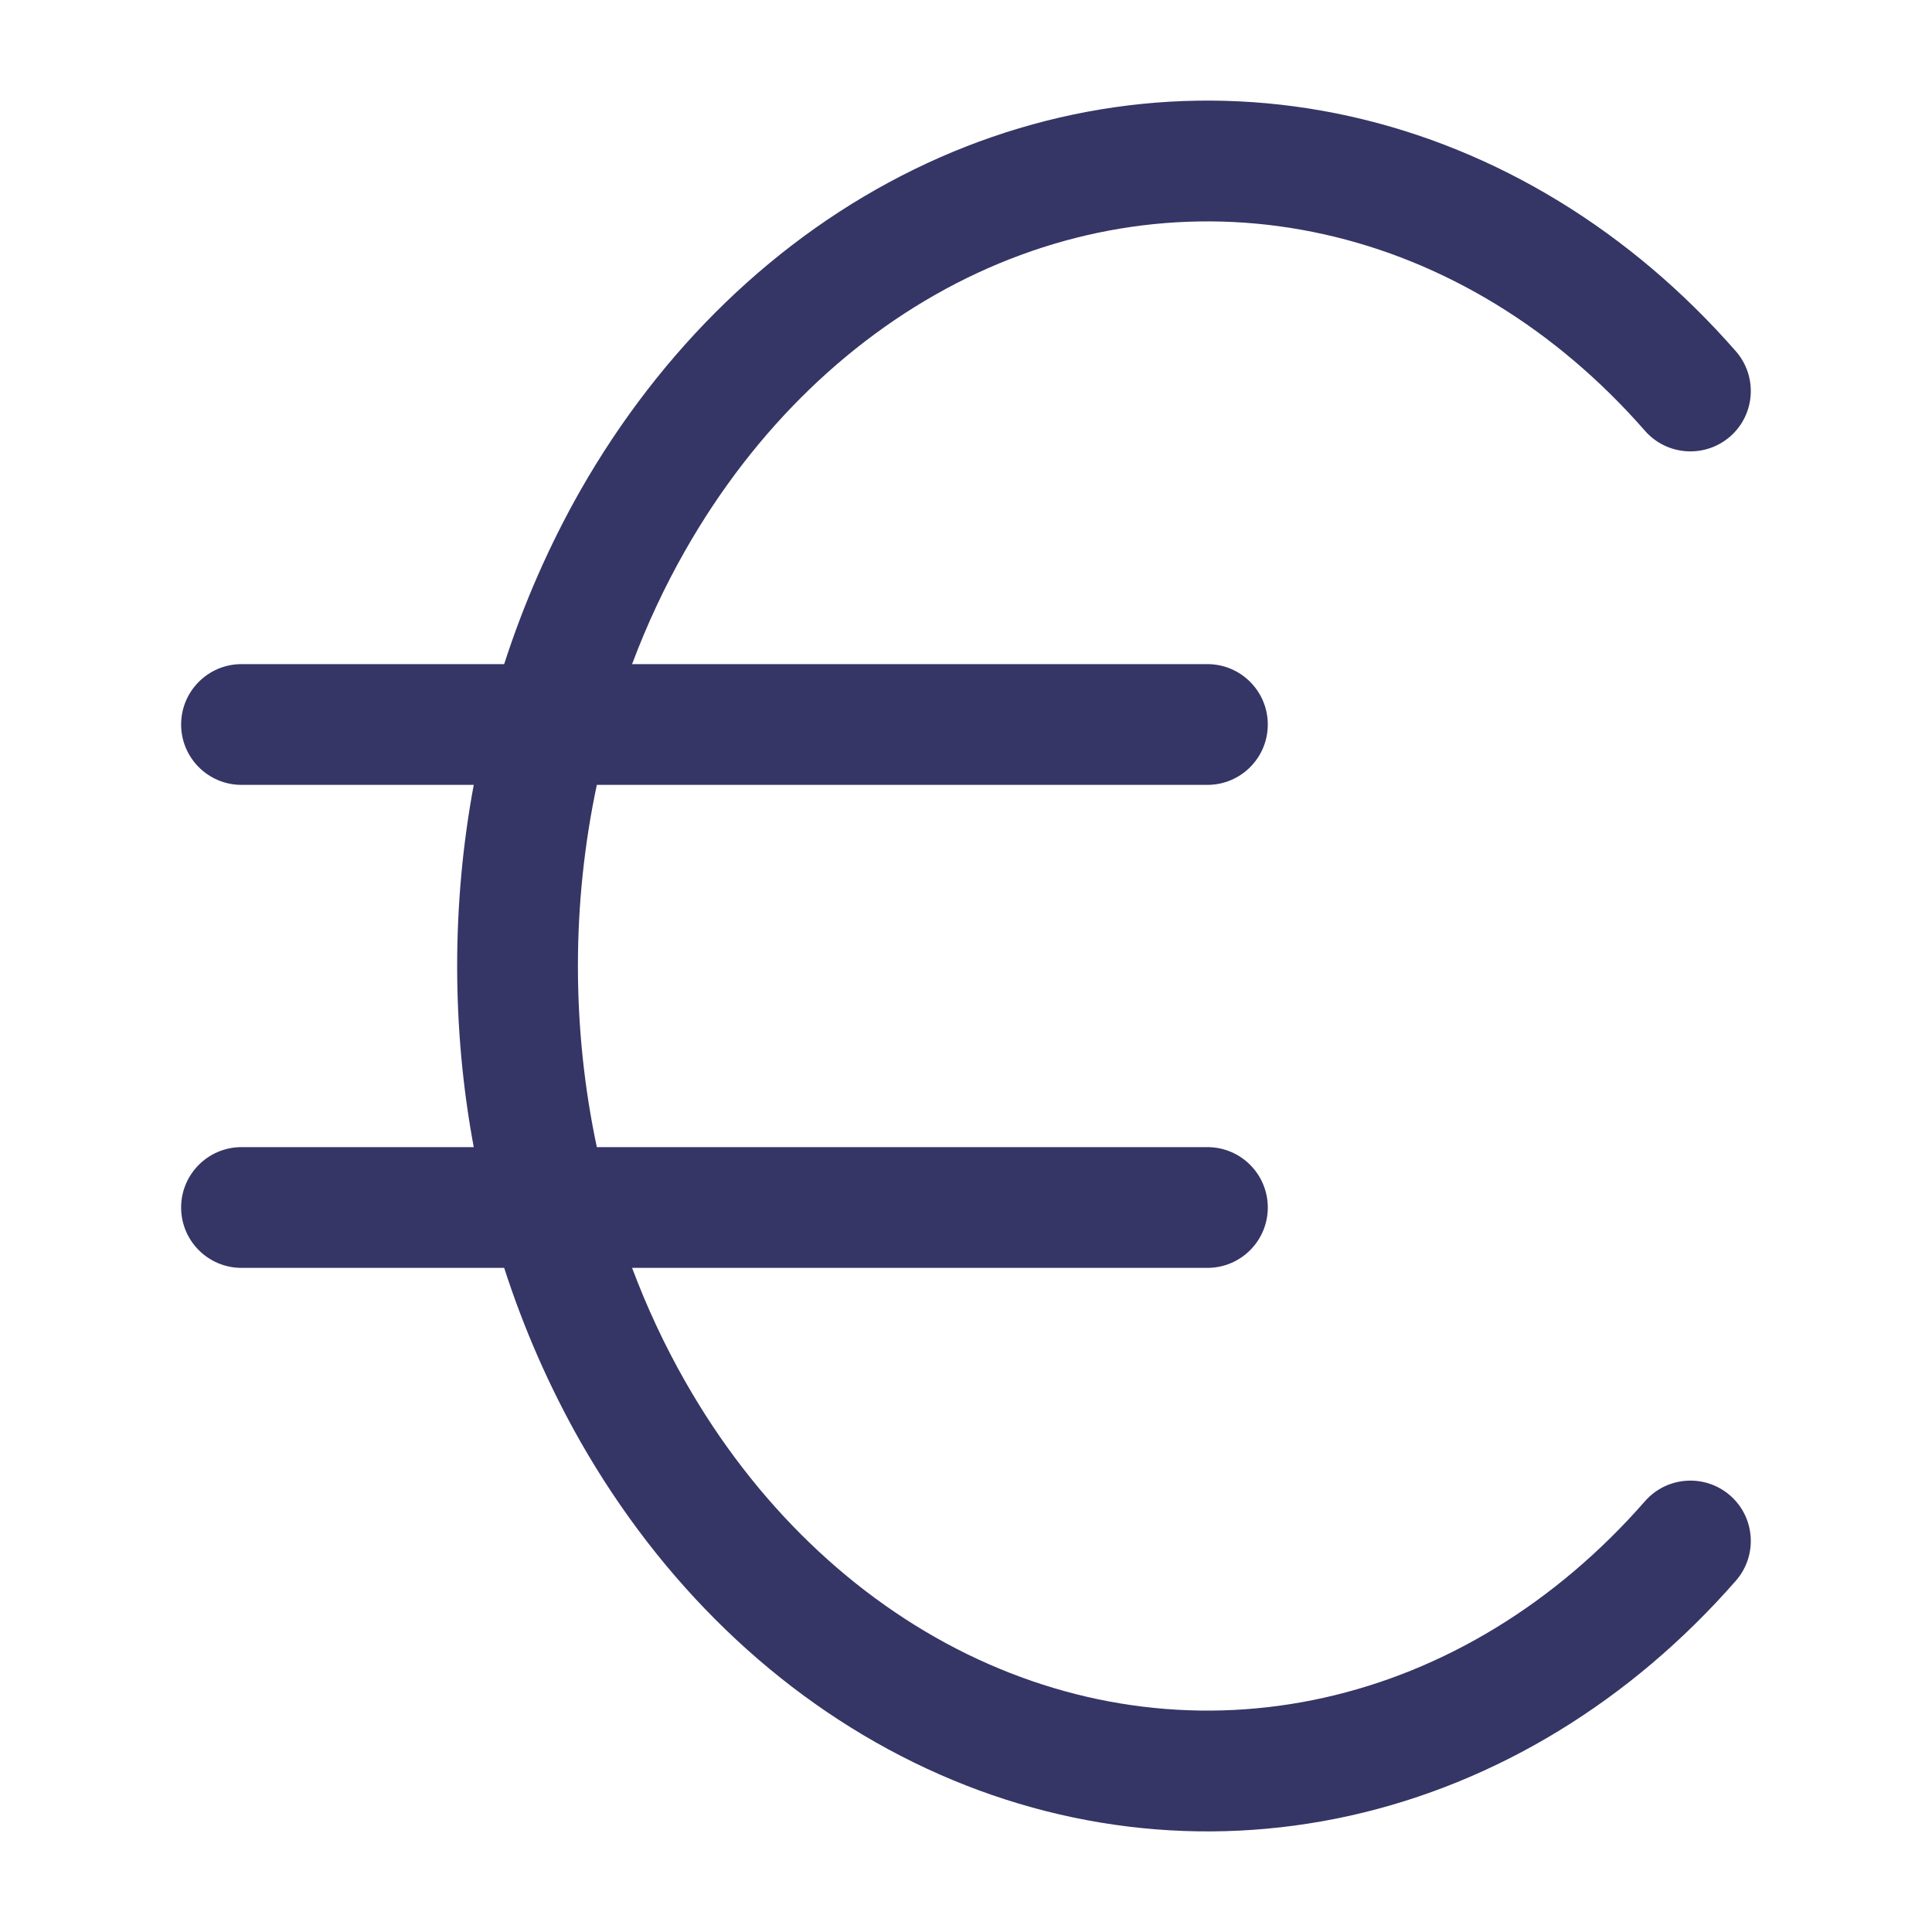 <svg width="24" height="24" viewBox="0 0 24 24" fill="none" xmlns="http://www.w3.org/2000/svg">
<path d="M11.35 2.107C13.055 1.271 14.943 1.038 16.771 1.445C18.597 1.852 20.261 2.875 21.563 4.363C21.836 4.675 21.805 5.149 21.493 5.422C21.181 5.694 20.707 5.663 20.434 5.351C19.325 4.083 17.935 3.241 16.445 2.91C14.957 2.578 13.416 2.765 12.01 3.454C10.601 4.145 9.379 5.315 8.513 6.837C8.257 7.286 8.036 7.759 7.852 8.25L14.999 8.25C15.413 8.25 15.749 8.586 15.749 9C15.749 9.414 15.413 9.75 14.999 9.75L7.414 9.75C7.259 10.481 7.179 11.236 7.179 12C7.179 12.764 7.259 13.519 7.414 14.25H14.999C15.413 14.25 15.749 14.586 15.749 15C15.749 15.414 15.413 15.75 14.999 15.75H7.852C8.036 16.241 8.257 16.714 8.513 17.163C9.379 18.685 10.601 19.855 12.01 20.546C13.416 21.235 14.957 21.422 16.445 21.09C17.935 20.759 19.325 19.917 20.434 18.649C20.707 18.337 21.181 18.306 21.493 18.578C21.805 18.851 21.836 19.325 21.563 19.637C20.261 21.125 18.597 22.148 16.771 22.555C14.943 22.962 13.055 22.729 11.35 21.893C9.646 21.058 8.211 19.664 7.209 17.906C6.823 17.226 6.506 16.503 6.263 15.75H3C2.586 15.75 2.25 15.414 2.25 15C2.25 14.586 2.586 14.25 3 14.25H5.885C5.748 13.513 5.679 12.759 5.679 12C5.679 11.241 5.748 10.487 5.885 9.75H3C2.586 9.75 2.25 9.414 2.25 9C2.25 8.586 2.586 8.25 3 8.25L6.263 8.25C6.506 7.497 6.823 6.774 7.209 6.094C8.211 4.336 9.646 2.942 11.35 2.107Z" fill="#353566"/>
</svg>
